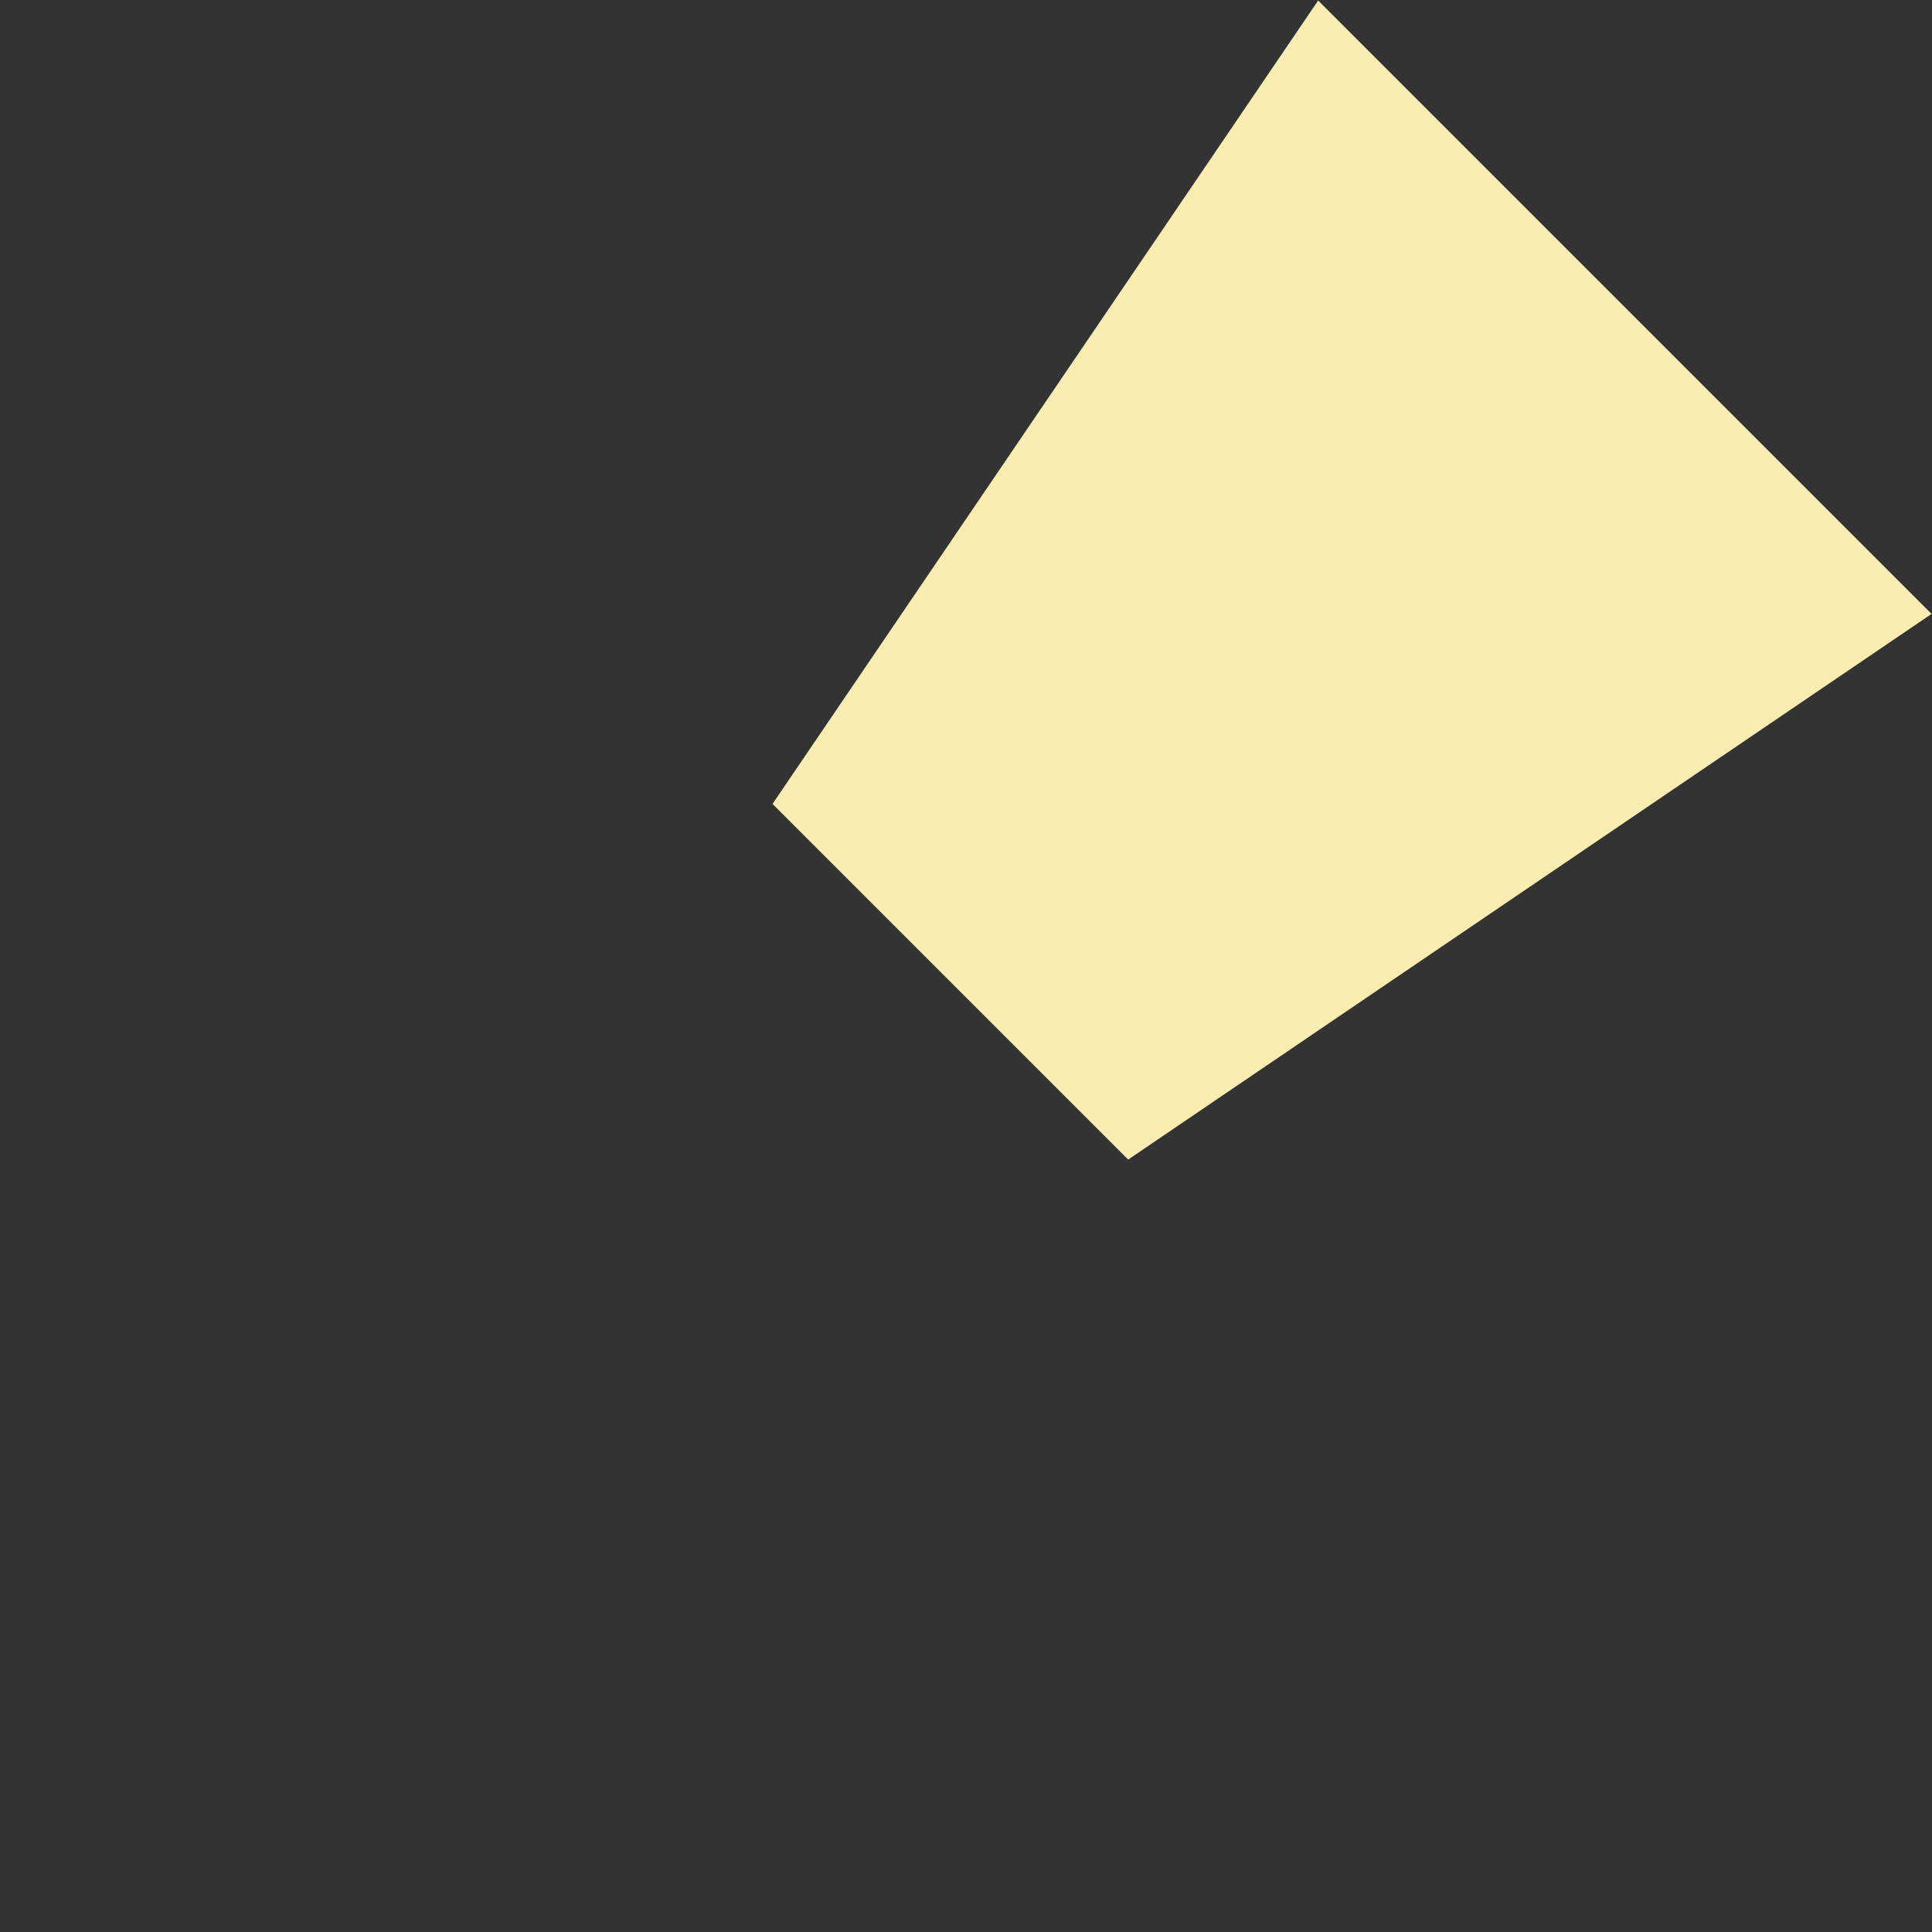 <?xml version="1.0" encoding="UTF-8" standalone="no"?>
<!-- Generator: Adobe Illustrator 19.0.0, SVG Export Plug-In . SVG Version: 6.00 Build 0)  -->

<svg
   xmlns:dc="http://purl.org/dc/elements/1.1/"
   xmlns:cc="http://creativecommons.org/ns#"
   xmlns:rdf="http://www.w3.org/1999/02/22-rdf-syntax-ns#"
   xmlns:svg="http://www.w3.org/2000/svg"
   xmlns="http://www.w3.org/2000/svg"
   xmlns:sodipodi="http://sodipodi.sourceforge.net/DTD/sodipodi-0.dtd"
   xmlns:inkscape="http://www.inkscape.org/namespaces/inkscape"
   version="1.1"
   id="Layer_1"
   x="0px"
   y="0px"
   viewBox="0 0 512 512"
   style="enable-background:new 0 0 512 512;"
   xml:space="preserve"
   sodipodi:docname="light.svg"
   inkscape:version="0.92.3 (2405546, 2018-03-11)"
   inkscape:label="light"><rect x="0" y="0" width="512" height="512" fill="#333333" stroke="none"/><defs
   id="defs59" /><sodipodi:namedview
   pagecolor="#ffffff"
   bordercolor="#666666"
   borderopacity="1"
   objecttolerance="10"
   gridtolerance="10"
   guidetolerance="10"
   inkscape:pageopacity="0"
   inkscape:pageshadow="2"
   inkscape:window-width="1920"
   inkscape:window-height="1043"
   id="namedview57"
   showgrid="false"
   inkscape:zoom="1.3037281"
   inkscape:cx="240.94516"
   inkscape:cy="332.33409"
   inkscape:window-x="0"
   inkscape:window-y="0"
   inkscape:window-maximized="1"
   inkscape:current-layer="Layer_1" />
<polygon
   style="opacity:1;fill:#f9edb2;image-rendering:auto"
   points="204.428,212.908 349.029,0 511.586,162.558 298.679,307.158 "
   id="polygon2"
   transform="translate(0.301,0.136)"
   inkscape:label="light" />










<g
   id="g3743"
   inkscape:label="flashlight"
   style="display:none"><g
     id="g3730"><g
       id="g899"
       inkscape:label="flashlight"><path
         id="path6"
         d="m 200.215,417.878 c 2.904,2.904 4.134,7.087 3.264,11.101 -0.871,4.014 -3.722,7.311 -7.568,8.752 l -89.662,33.574 -18.615,-18.615 73.697,-73.697 z"
         style="fill:#2d2e30"
         inkscape:connector-curvature="0" /><path
         id="path8"
         d="M 289.505,298.244 83.881,503.868 c -10.669,10.669 -27.968,10.669 -38.638,0 L 8.417,467.04 c -10.669,-10.669 -10.669,-27.968 0,-38.638 L 214.041,222.779 Z"
         style="fill:#e1e1e3"
         inkscape:connector-curvature="0" /><path
         id="path10"
         d="m 168.219,344.064 v 0 L 26.83,485.454 45.466,504.09 c 10.547,10.547 27.647,10.547 38.195,0 L 289.506,298.244 251.774,260.512 Z"
         style="fill:#9e9e9e"
         inkscape:connector-curvature="0" /><path
         id="path12"
         d="m 281.09,323.221 c 7.434,-10.696 11.803,-23.681 11.803,-37.693 0,-36.527 -29.611,-66.138 -66.138,-66.138 -14.012,0 -26.997,4.369 -37.693,11.803 30.676,30.677 61.352,61.352 92.028,92.028 z"
         style="opacity:1;fill:#f7dc4d;fill-opacity:0;stroke:#000000;stroke-opacity:1"
         inkscape:connector-curvature="0" /><path
         id="path16"
         d="m 260.106,346.124 -18.761,18.762 c -5.108,5.108 -13.39,5.108 -18.499,0 l -75.448,-75.448 c -5.108,-5.108 -5.108,-13.39 0,-18.499 l 18.762,-18.762 c 5.108,-5.108 13.39,-5.108 18.499,0 l 75.448,75.448 c 5.108,5.108 5.108,13.39 -0.001,18.499 z"
         style="fill:#9b0700"
         inkscape:connector-curvature="0" /><path
         id="path18"
         d="m 185.123,327.161 37.83,37.83 c 5.05,5.05 13.237,5.05 18.287,0 l 18.973,-18.973 c 5.05,-5.05 5.049,-13.237 0,-18.287 l -37.83,-37.83 z"
         style="fill:#6d0000"
         inkscape:connector-curvature="0" /><path
         id="path20"
         d="m 298.556,330.237 -23.266,23.266 c -6.335,6.335 -16.606,6.335 -22.942,0 l -93.567,-93.567 c -6.335,-6.335 -6.335,-16.606 0,-22.942 l 23.266,-23.266 c 6.335,-6.335 16.606,-6.335 22.942,0 l 93.567,93.567 c 6.335,6.335 6.335,16.606 0,22.942 z"
         style="fill:#de3205"
         inkscape:connector-curvature="0" /><path
         id="path22"
         d="m 205.565,306.72 46.915,46.915 c 6.263,6.263 16.415,6.263 22.678,0 l 23.53,-23.53 c 6.263,-6.263 6.263,-16.415 0,-22.678 l -46.915,-46.915 z"
         style="fill:#9d2217"
         inkscape:connector-curvature="0" /><rect
         id="rect24"
         height="106.864"
         width="21.653"
         style="fill:#9e9e9e"
         transform="matrix(-0.707,0.707,-0.707,-0.707,539.821,446.125)"
         y="281.431"
         x="166.688" /></g></g></g>















</svg>